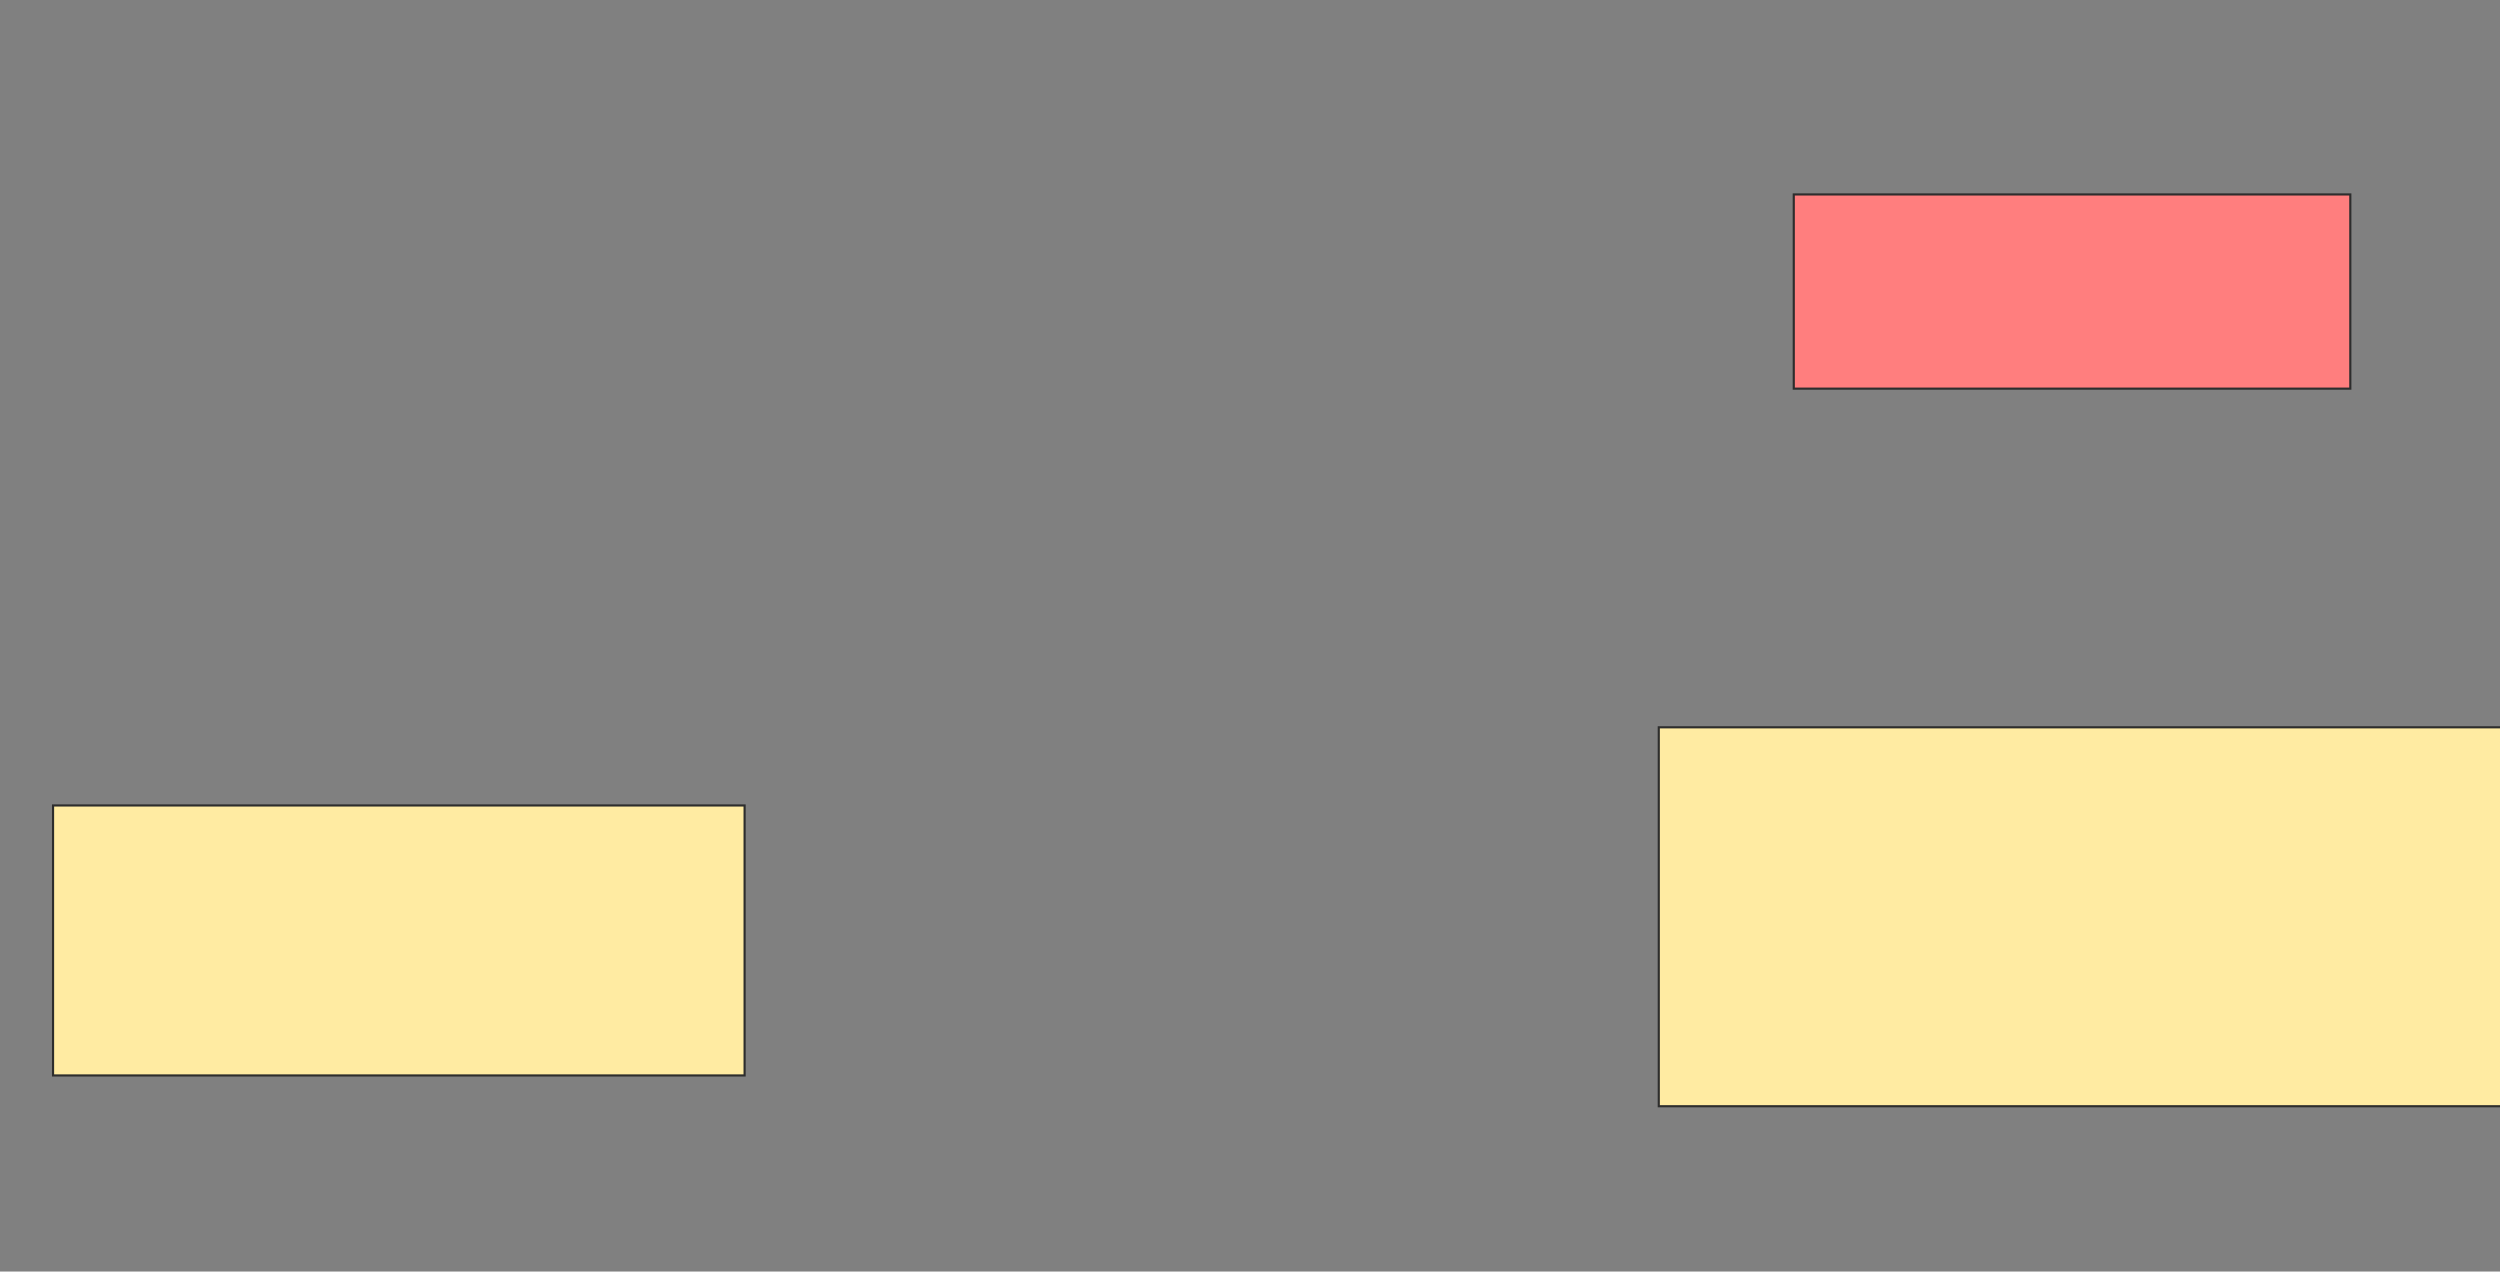 <svg xmlns="http://www.w3.org/2000/svg" width="1160" height="590">
 <rect width="100%" height="100%" fill="#808080" stroke="none"/>
 <!-- Created with Image Occlusion Enhanced -->
 <g>
  <title>Labels</title>
 </g>
 <g>
  <title>Masks</title>
  <rect id="d6f57de5d40346ae89e4ce5feafa33ae-ao-1" height="90.11" width="258.242" y="90.22" x="832.308" stroke="#2D2D2D" fill="#FF7E7E" class="qshape"/>
  <rect id="d6f57de5d40346ae89e4ce5feafa33ae-ao-2" height="175.824" width="401.099" y="337.472" x="769.67" stroke="#2D2D2D" fill="#FFEBA2"/>
  <rect id="d6f57de5d40346ae89e4ce5feafa33ae-ao-3" height="125.275" width="320.879" y="373.736" x="24.615" stroke="#2D2D2D" fill="#FFEBA2"/>
 </g>
</svg>